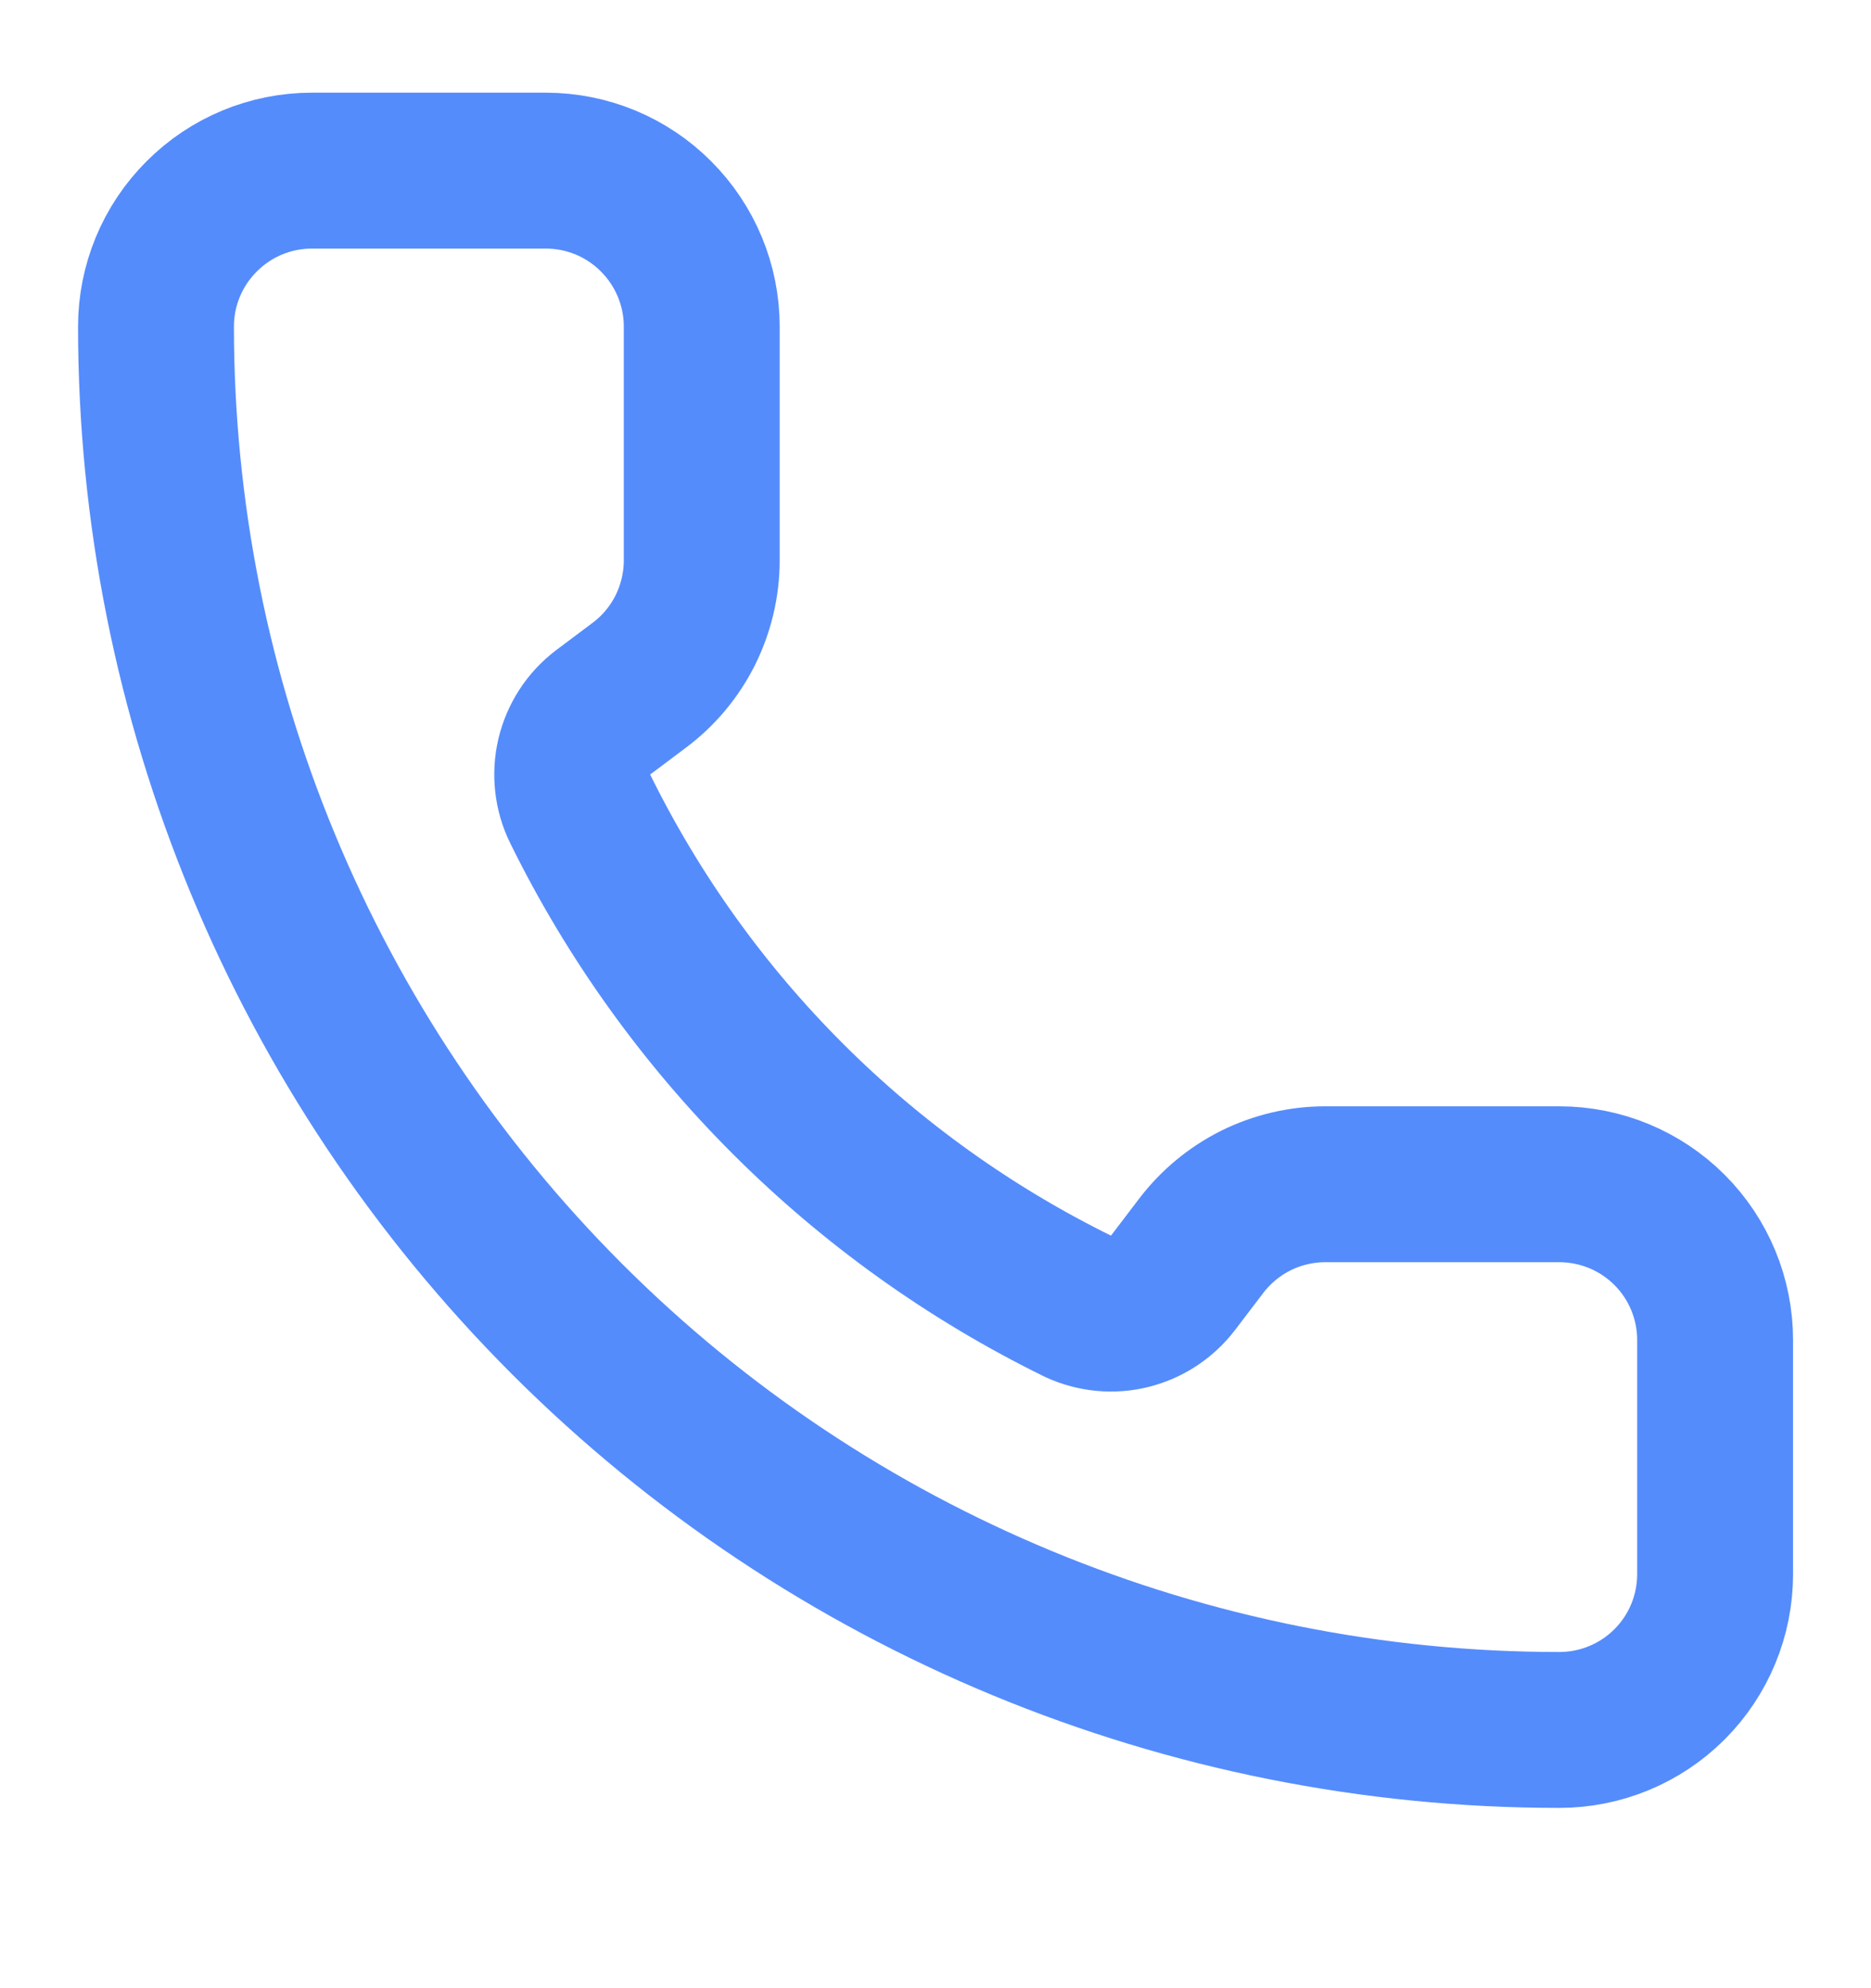 <svg width="16" height="17" viewBox="0 0 16 17" fill="none" xmlns="http://www.w3.org/2000/svg">
<path d="M9.222 11.171C9.36 11.234 9.515 11.249 9.662 11.212C9.809 11.175 9.939 11.089 10.031 10.969L10.267 10.659C10.392 10.493 10.553 10.359 10.738 10.266C10.923 10.174 11.127 10.126 11.334 10.126H13.334C13.688 10.126 14.027 10.266 14.277 10.516C14.527 10.766 14.667 11.105 14.667 11.459V13.459C14.667 13.813 14.527 14.152 14.277 14.402C14.027 14.652 13.688 14.792 13.334 14.792C10.151 14.792 7.099 13.528 4.849 11.278C2.598 9.027 1.334 5.975 1.334 2.792C1.334 2.439 1.474 2.1 1.725 1.85C1.975 1.599 2.314 1.459 2.667 1.459H4.667C5.021 1.459 5.36 1.599 5.61 1.85C5.86 2.1 6.001 2.439 6.001 2.792V4.792C6.001 4.999 5.952 5.203 5.86 5.389C5.767 5.574 5.633 5.735 5.467 5.859L5.155 6.093C5.033 6.186 4.947 6.319 4.911 6.469C4.876 6.619 4.893 6.777 4.961 6.915C5.872 8.766 7.37 10.262 9.222 11.171Z" stroke="#558CFC" stroke-width="1.333" stroke-linecap="round" stroke-linejoin="round"/>
</svg>
